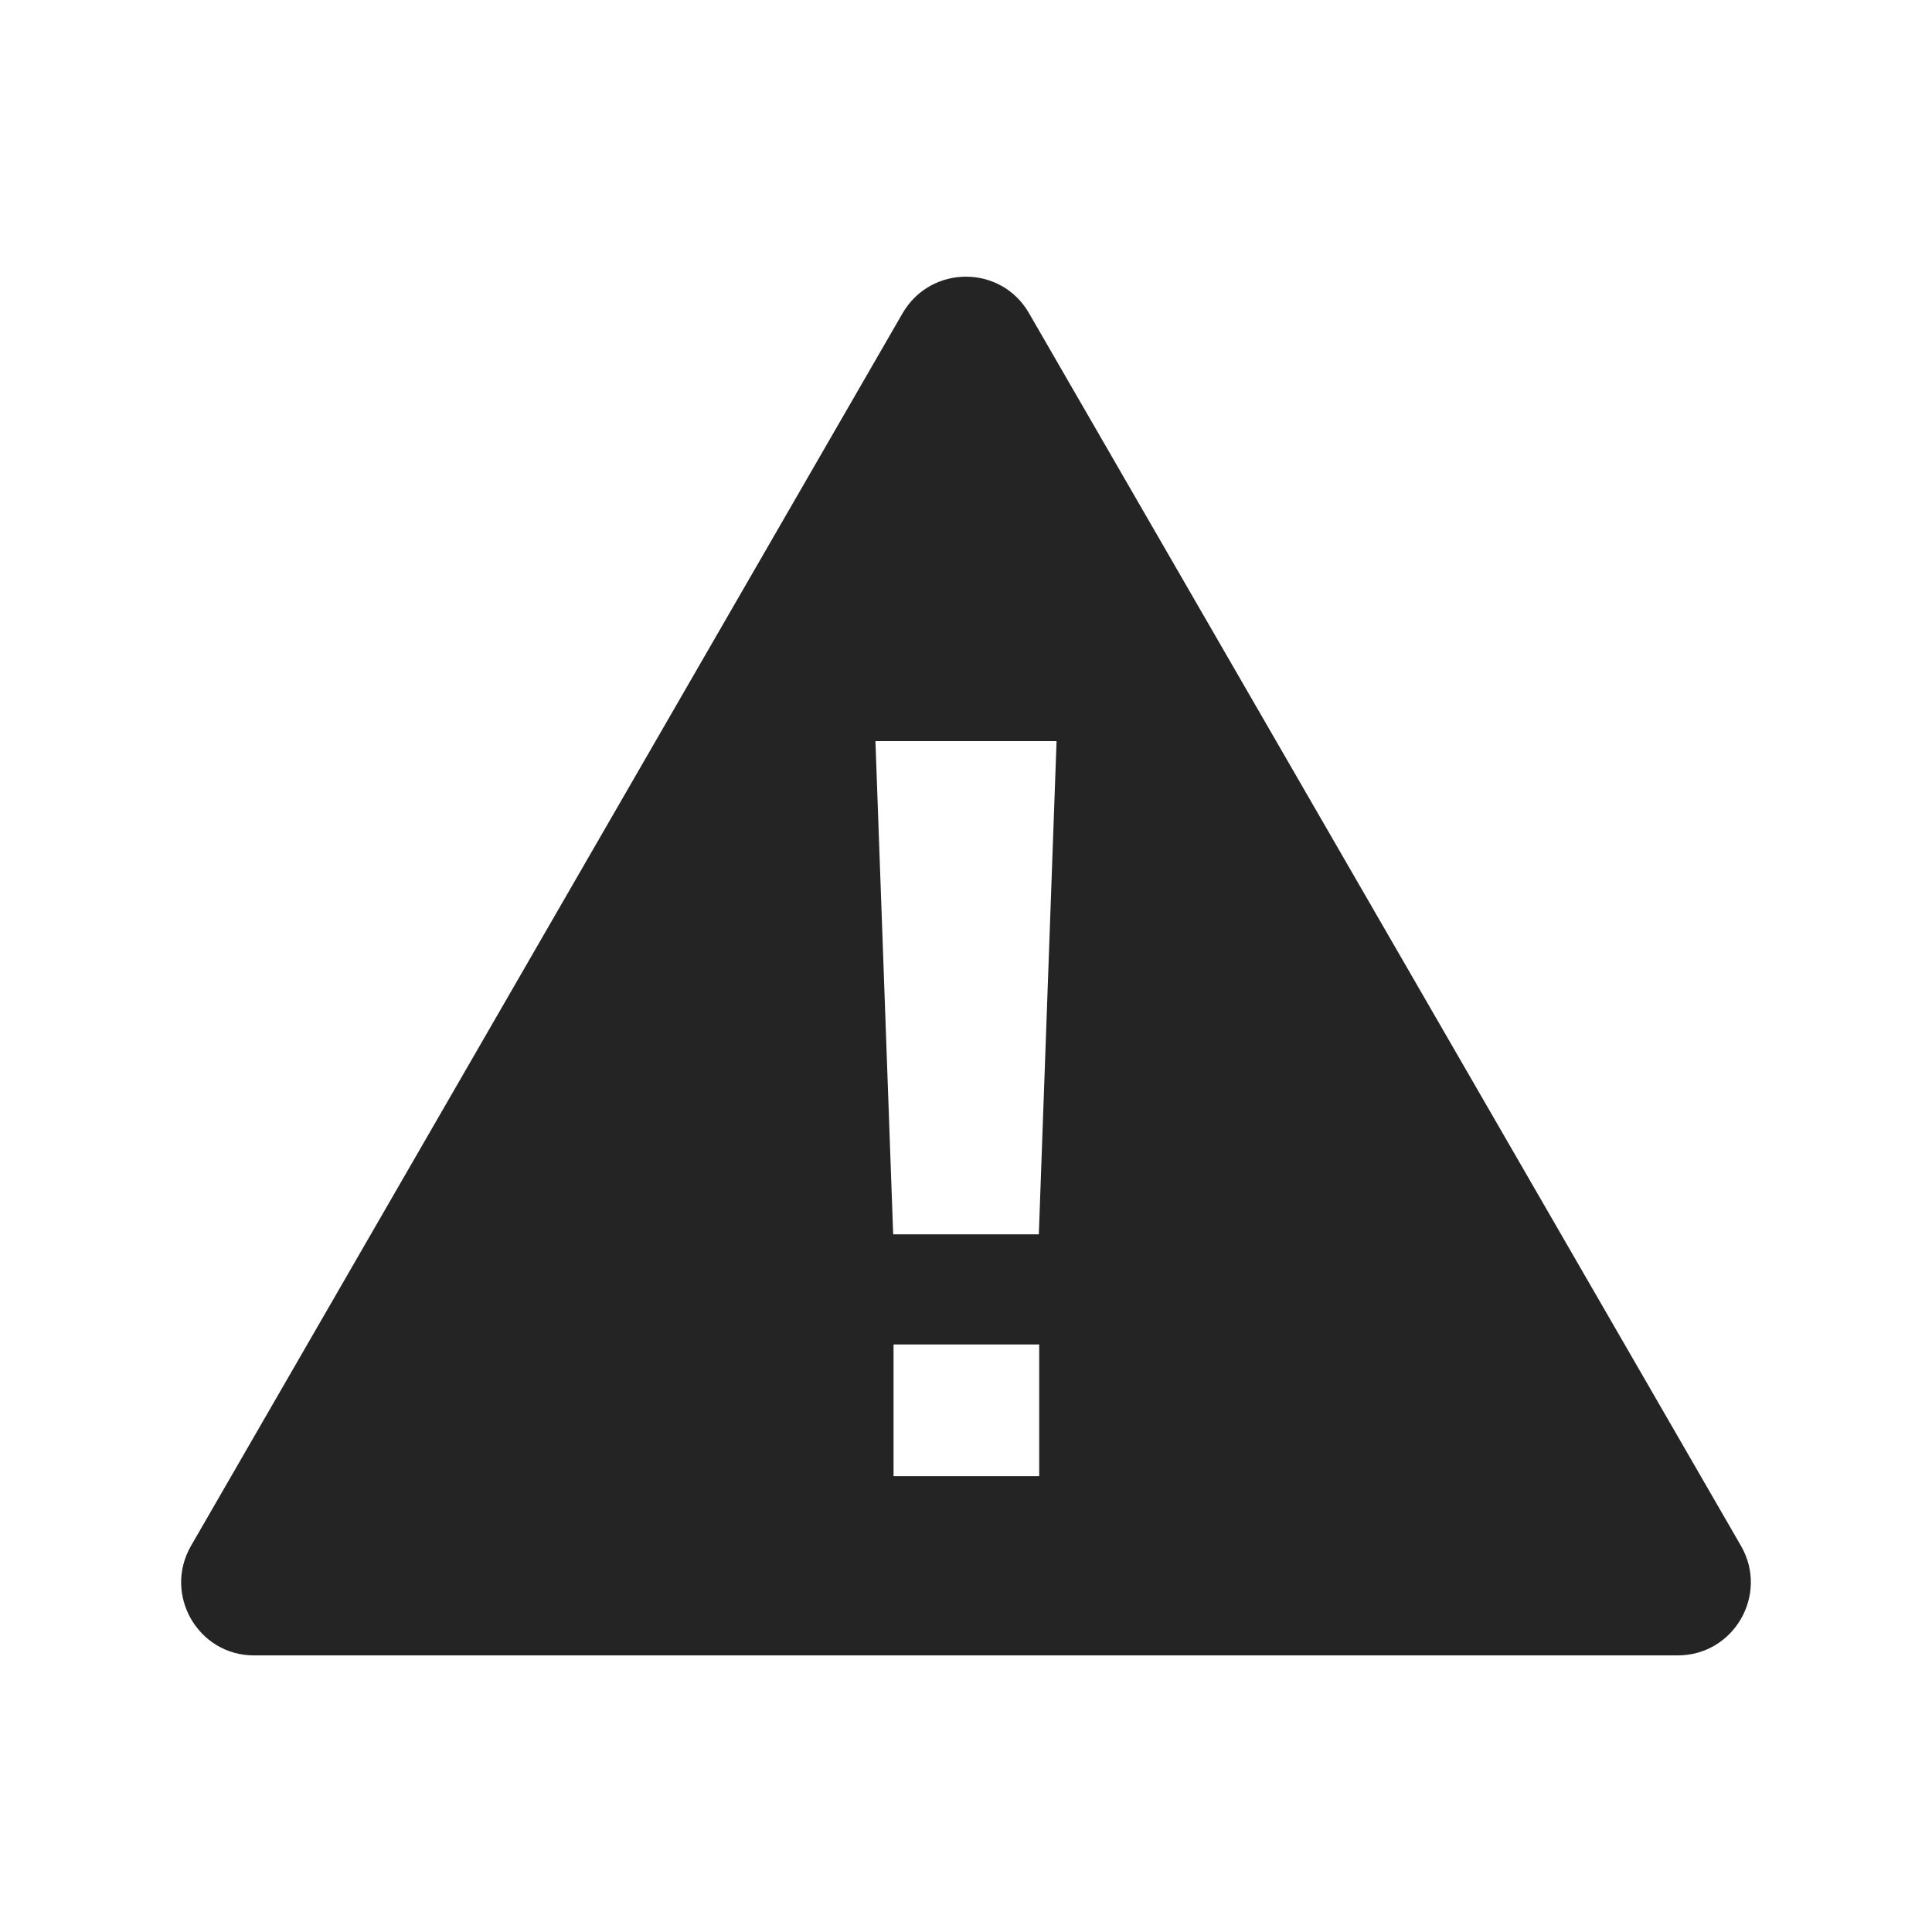 <?xml version="1.0" encoding="utf-8"?>
<!-- Generator: Adobe Illustrator 19.0.0, SVG Export Plug-In . SVG Version: 6.00 Build 0)  -->
<svg version="1.1" id="Layer_1" xmlns="http://www.w3.org/2000/svg" xmlns:xlink="http://www.w3.org/1999/xlink" x="0px" y="0px"
	 viewBox="0 0 512 512" style="enable-background:new 0 0 512 512;" xml:space="preserve">
<style type="text/css">
	.st0{fill:#242424;}
</style>
<path id="XMLID_240_" class="st0" d="M461.4,409.7L272.7,83c-7.4-12.9-26-12.9-33.5,0L50.6,409.7c-7.4,12.9,1.9,29,16.7,29h377.3
	C459.5,438.7,468.8,422.6,461.4,409.7z M275.4,391.2h-38.6v-34.9h38.6V391.2z M275.3,327.1H256h-19.3L232,196.4h24h24L275.3,327.1z"
	/>
</svg>
